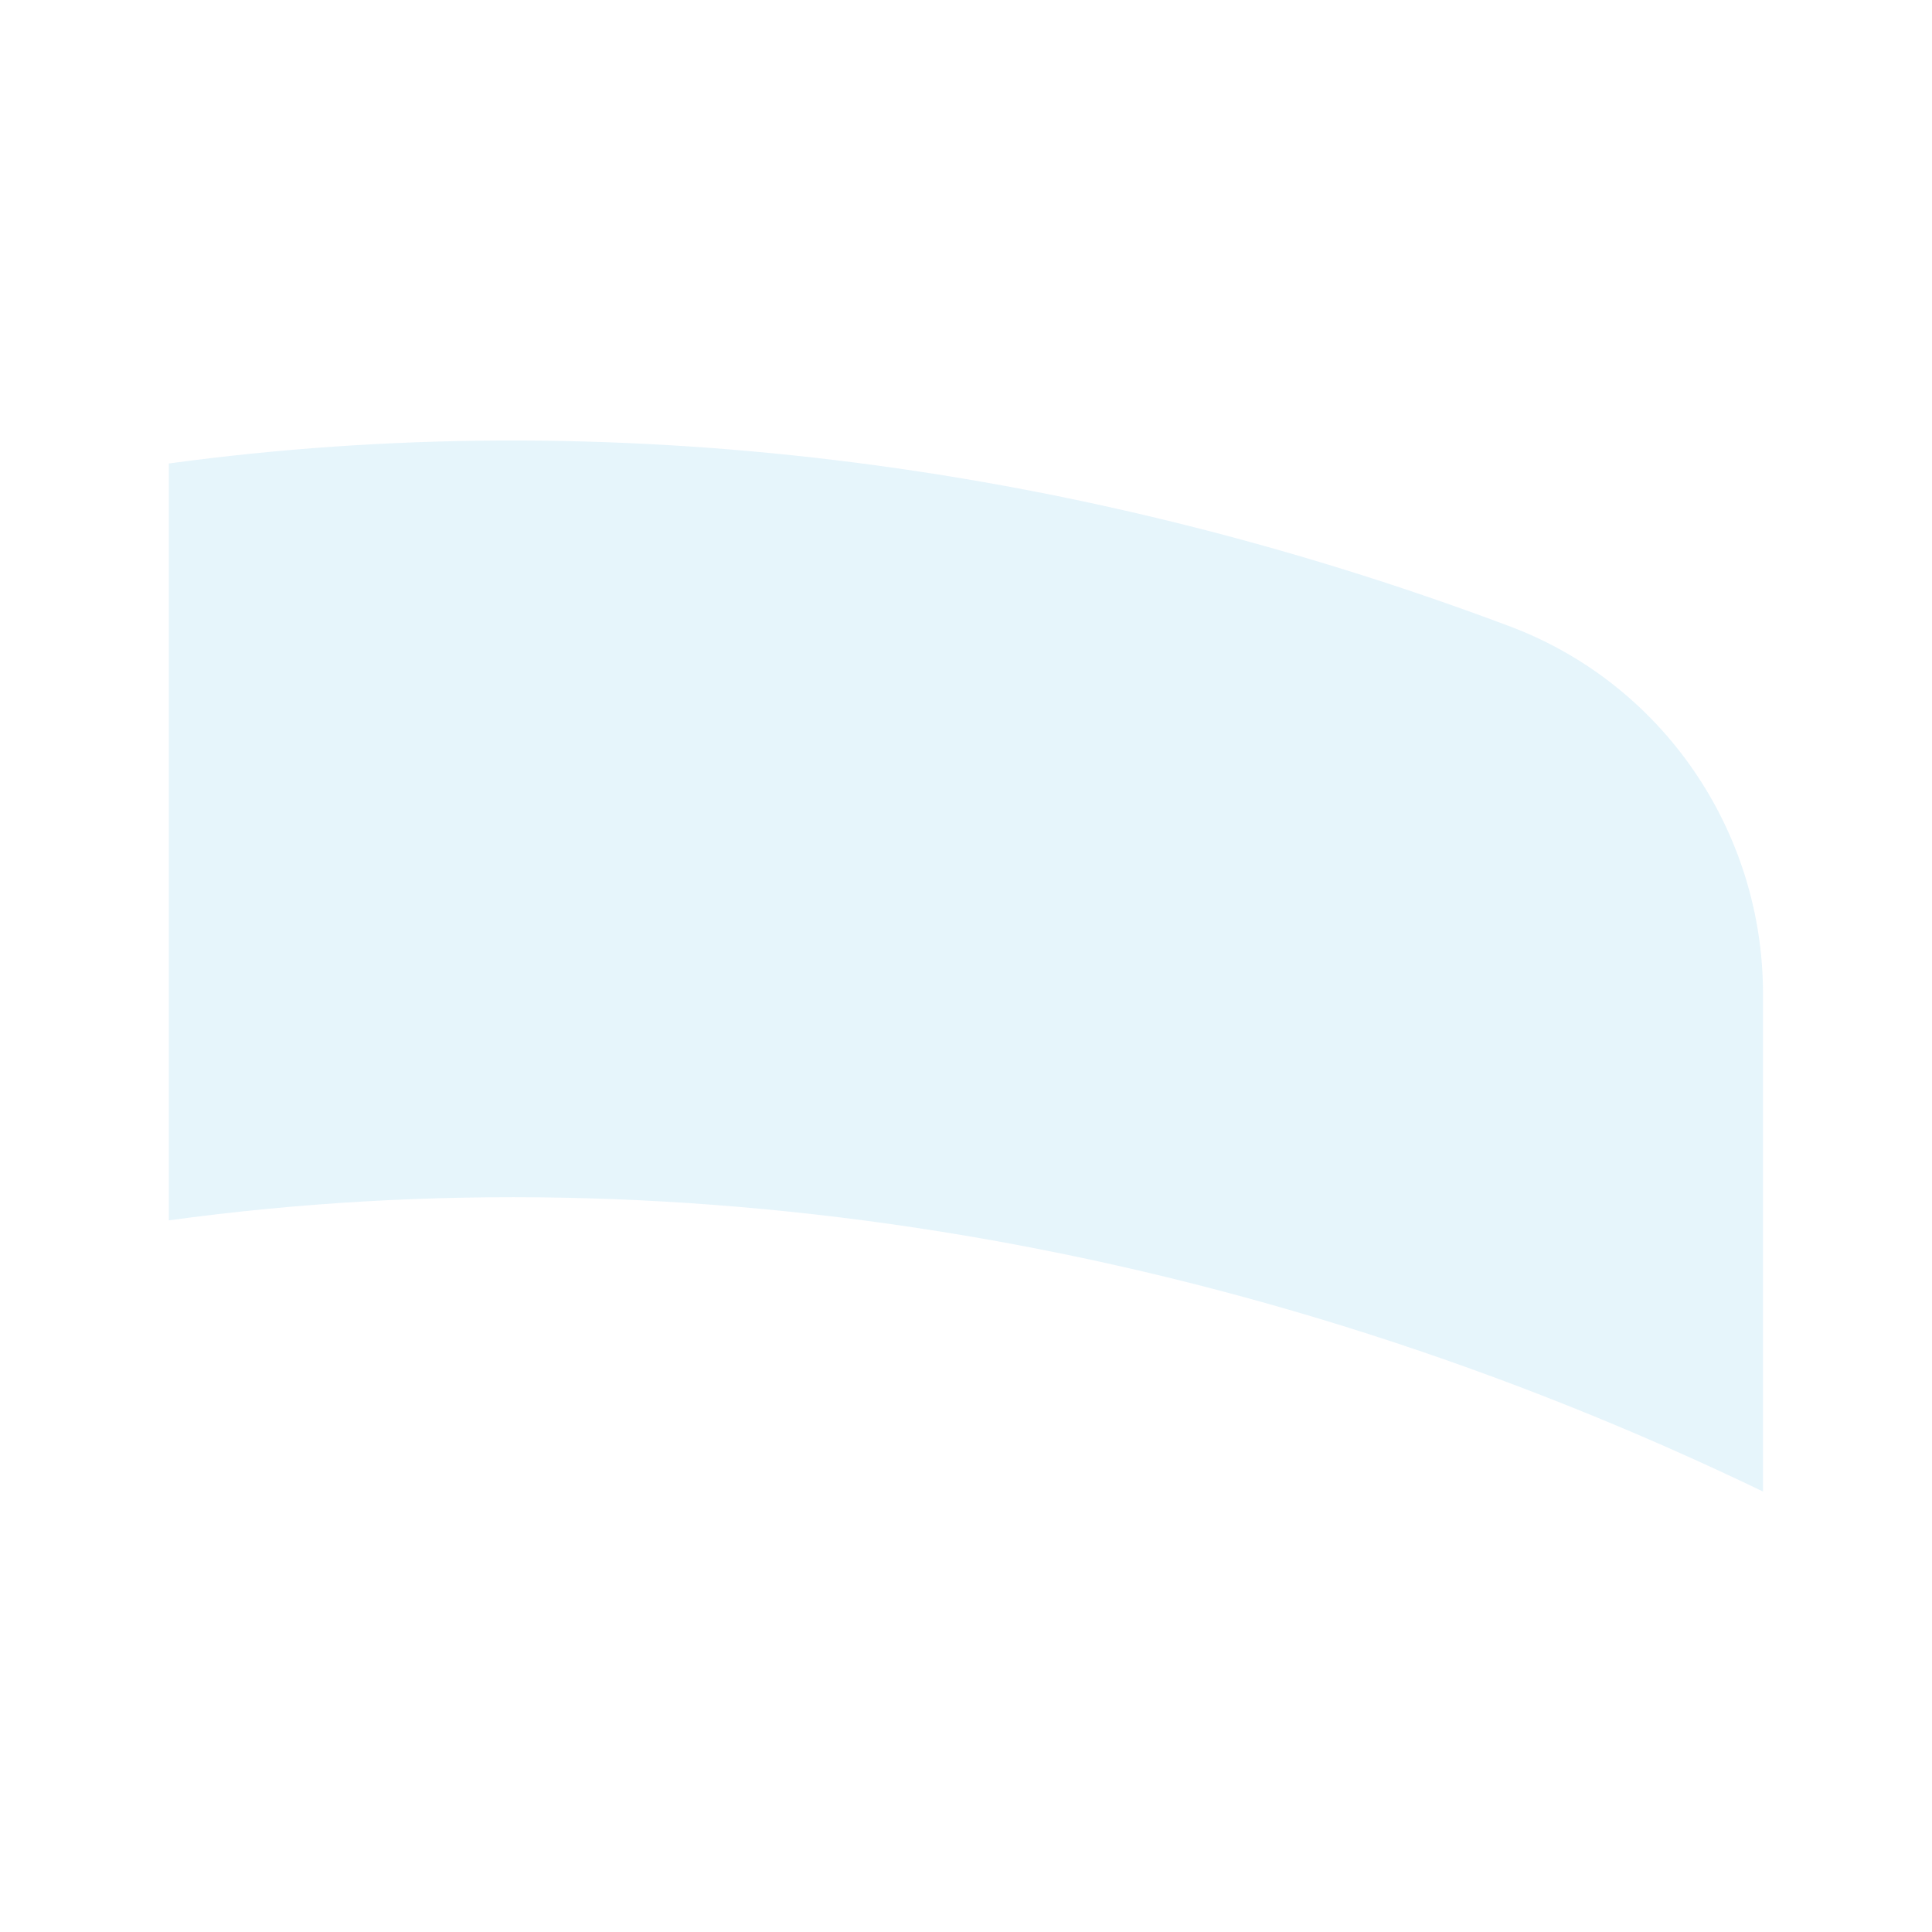 <svg width="40" height="40" viewBox="0 0 40 40" fill="none" xmlns="http://www.w3.org/2000/svg">
<g opacity="0.1">
<path d="M36.501 20.584V30.88C25.772 25.714 14.225 23.797 3.496 25.266V9.596C12.492 8.373 22.048 9.514 31.224 12.955C34.419 14.141 36.501 17.199 36.501 20.576V20.584Z" fill="#0095DA"/>
</g>
</svg>
